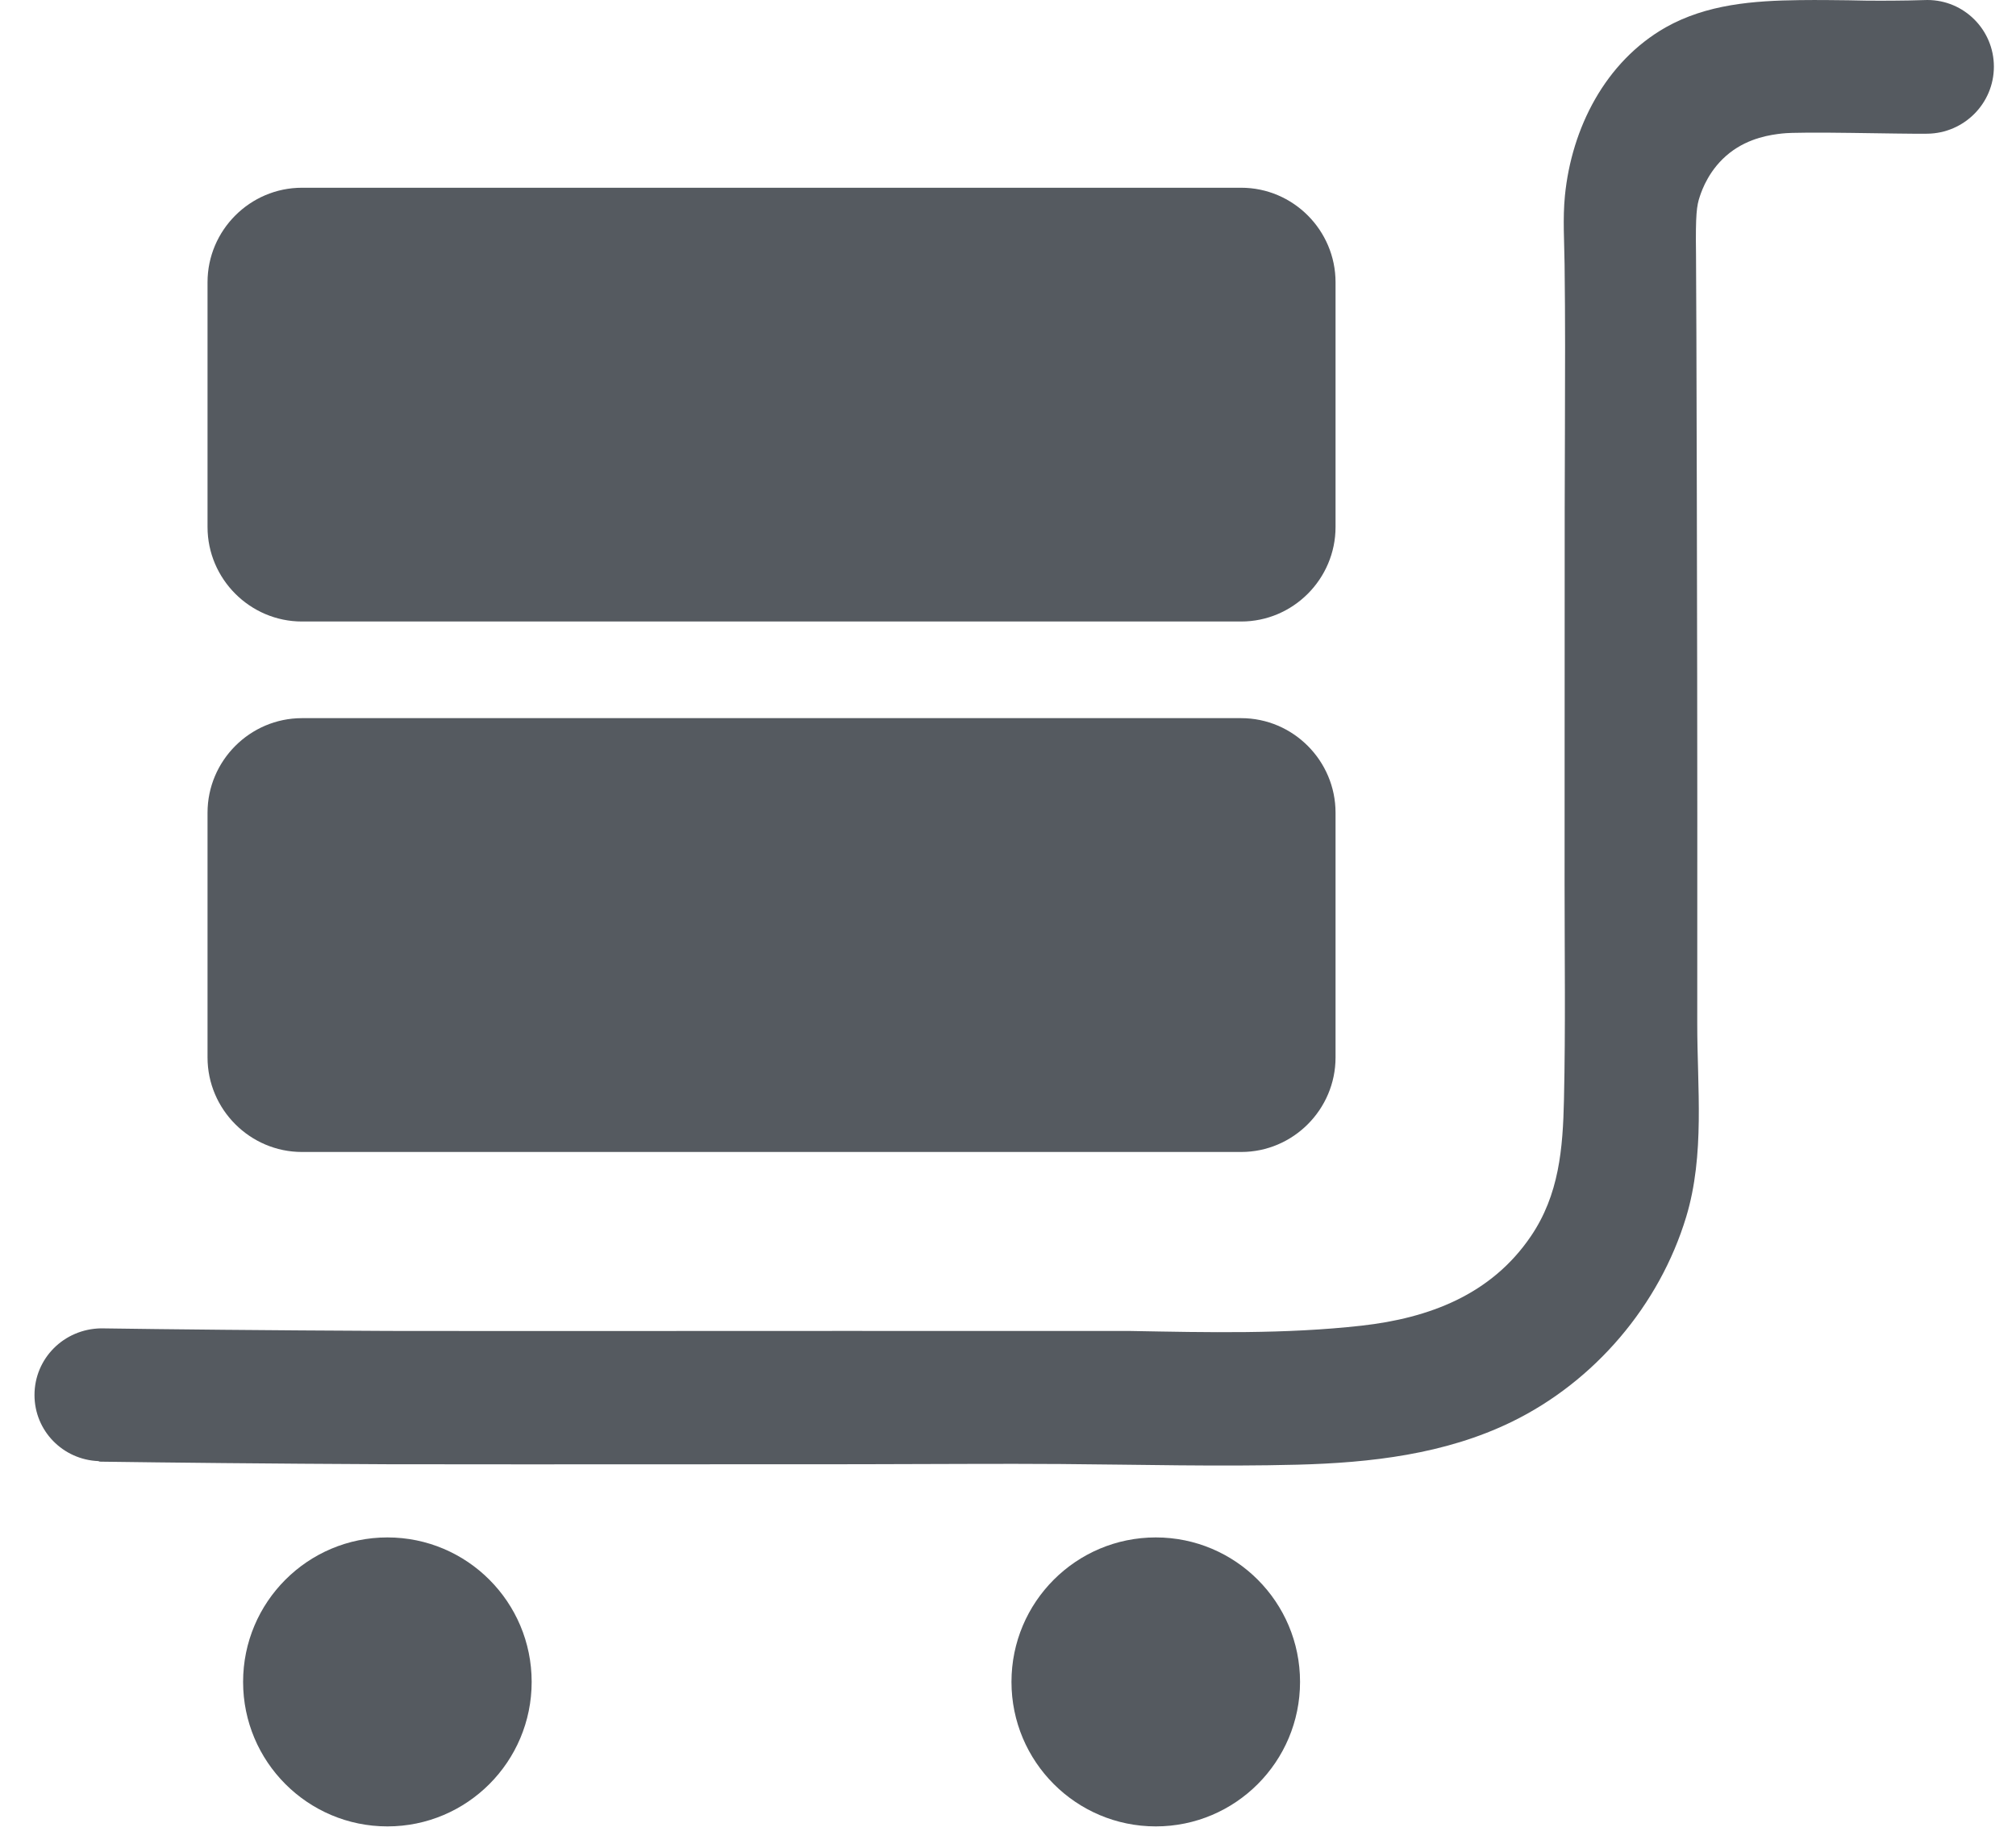 <svg width="36" height="33" viewBox="0 0 36 33" fill="none" xmlns="http://www.w3.org/2000/svg">
<path d="M4.341 30.038C4.341 31.463 5.495 32.619 6.918 32.619C8.341 32.619 9.494 31.463 9.494 30.038C9.494 28.613 8.341 27.458 6.918 27.458C5.495 27.458 4.341 28.613 4.341 30.038Z" fill="#555A60"/>
<path d="M18.062 30.038C18.062 31.463 19.216 32.619 20.639 32.619C22.062 32.619 23.215 31.463 23.215 30.038C23.215 28.613 22.062 27.458 20.639 27.458C19.216 27.458 18.062 28.613 18.062 30.038Z" fill="#555A60"/>
<path d="M5.392 12.826H22.164C23.091 12.826 23.849 13.586 23.849 14.515V18.886C23.849 19.814 23.091 20.574 22.164 20.574H5.392C4.465 20.574 3.706 19.814 3.706 18.886V14.515C3.706 13.586 4.465 12.826 5.392 12.826Z" fill="#555A60"/>
<path d="M5.392 3.353H22.164C23.091 3.353 23.849 4.112 23.849 5.041V9.412C23.849 10.34 23.091 11.1 22.164 11.1H5.392C4.465 11.1 3.706 10.34 3.706 9.412V5.041C3.706 4.112 4.465 3.353 5.392 3.353Z" fill="#555A60"/>
<path d="M1.804 23.724C2.969 23.741 4.75 23.76 6.934 23.77L9.353 23.772L15.054 23.77C18.422 23.771 20.117 23.77 20.196 23.771C21.569 23.796 22.947 23.829 24.314 23.676C25.516 23.541 26.625 23.126 27.335 22.082C27.842 21.338 27.909 20.511 27.928 19.638C27.957 18.355 27.939 17.073 27.939 15.79C27.94 13.556 27.941 11.322 27.941 9.088C27.942 8.118 27.949 7.148 27.948 6.177C27.948 5.692 27.945 5.207 27.939 4.721C27.934 4.313 27.905 3.903 27.945 3.496C28.064 2.289 28.665 1.104 29.742 0.49C30.477 0.075 31.313 0.012 32.138 0.002C32.487 -0.002 32.733 0.002 33.005 0.005L33.312 0.011C33.569 0.013 33.934 0.015 34.417 0C35.073 0 35.605 0.533 35.605 1.19C35.605 1.848 35.073 2.38 34.417 2.388C33.943 2.396 32.154 2.343 31.816 2.385C31.635 2.406 31.238 2.455 30.885 2.732C30.523 3.017 30.393 3.391 30.354 3.508C30.298 3.673 30.276 3.825 30.286 4.541C30.293 4.975 30.31 12.268 30.309 14.565C30.309 15.803 30.308 17.041 30.308 18.279C30.307 19.424 30.447 20.62 30.11 21.735C29.632 23.313 28.475 24.673 26.994 25.394C25.804 25.974 24.473 26.125 23.165 26.159C21.759 26.195 20.351 26.157 18.945 26.147C17.832 26.139 16.719 26.149 15.606 26.15C15.422 26.15 15.239 26.15 15.055 26.151L9.356 26.153L6.924 26.151C4.748 26.141 2.973 26.121 1.803 26.105C1.79 26.105 1.771 26.105 1.758 26.095C1.124 26.07 0.616 25.555 0.616 24.915C0.616 24.262 1.14 23.735 1.804 23.724L1.804 23.724Z" fill="#555A60"/>
</svg>
